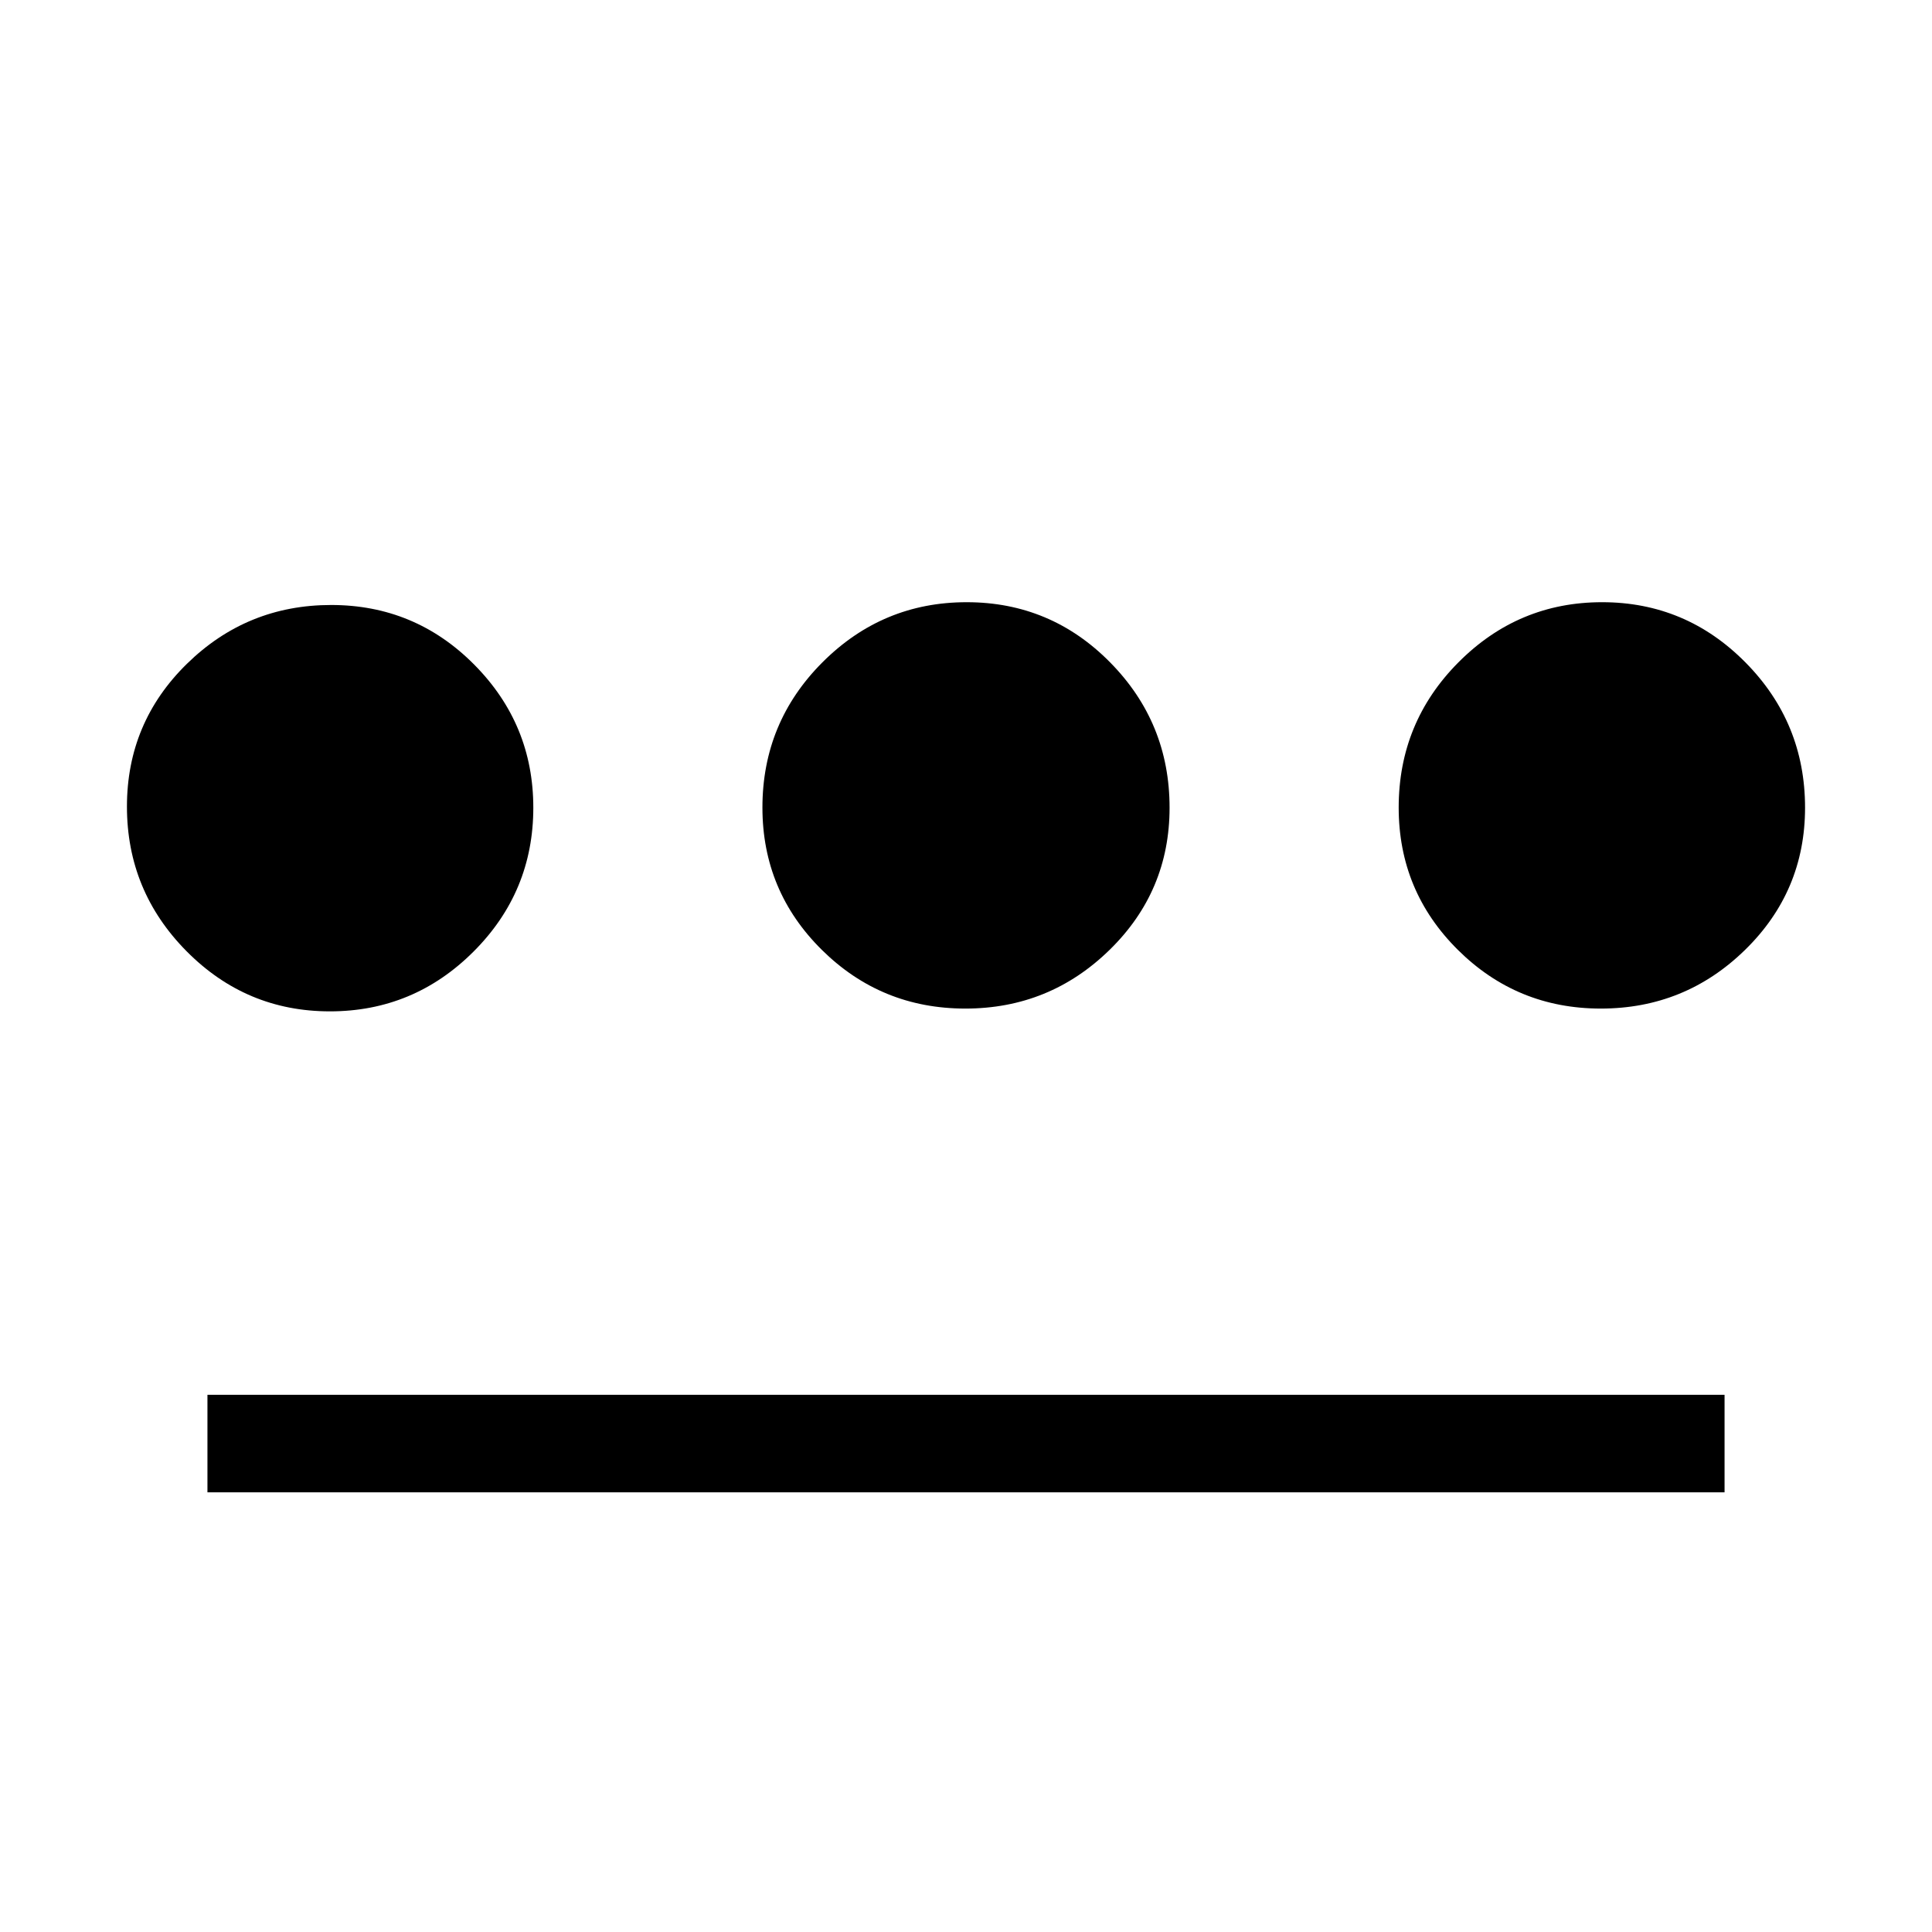 <svg xmlns="http://www.w3.org/2000/svg" height="48" viewBox="0 -960 960 960" width="48"><path d="M163.924-457.462q-41.654 0-71.25-29.909-29.596-29.909-29.596-71.846 0-41.776 29.83-70.971 29.831-29.196 71.654-29.196 41.663 0 71.05 29.606Q265-600.172 265-558.669q0 41.823-29.711 71.515-29.712 29.692-71.365 29.692Zm-60.846 238.999v-48.46h753.844v48.46H103.078ZM479.67-458.846q-41.824 0-71.323-29.195-29.5-29.195-29.5-70.683 0-42.32 29.83-72.182 29.83-29.862 71.653-29.862 41.824 0 71.323 29.941 29.5 29.941 29.5 72.158 0 41.544-29.83 70.683-29.83 29.14-71.653 29.14Zm315.768 0q-41.663 0-71.05-29.195Q695-517.236 695-558.724q0-42.32 29.711-72.182 29.712-29.862 71.365-29.862 41.654 0 71.25 29.941 29.596 29.941 29.596 72.158 0 41.544-29.83 70.683-29.831 29.14-71.654 29.14Z"/></svg>